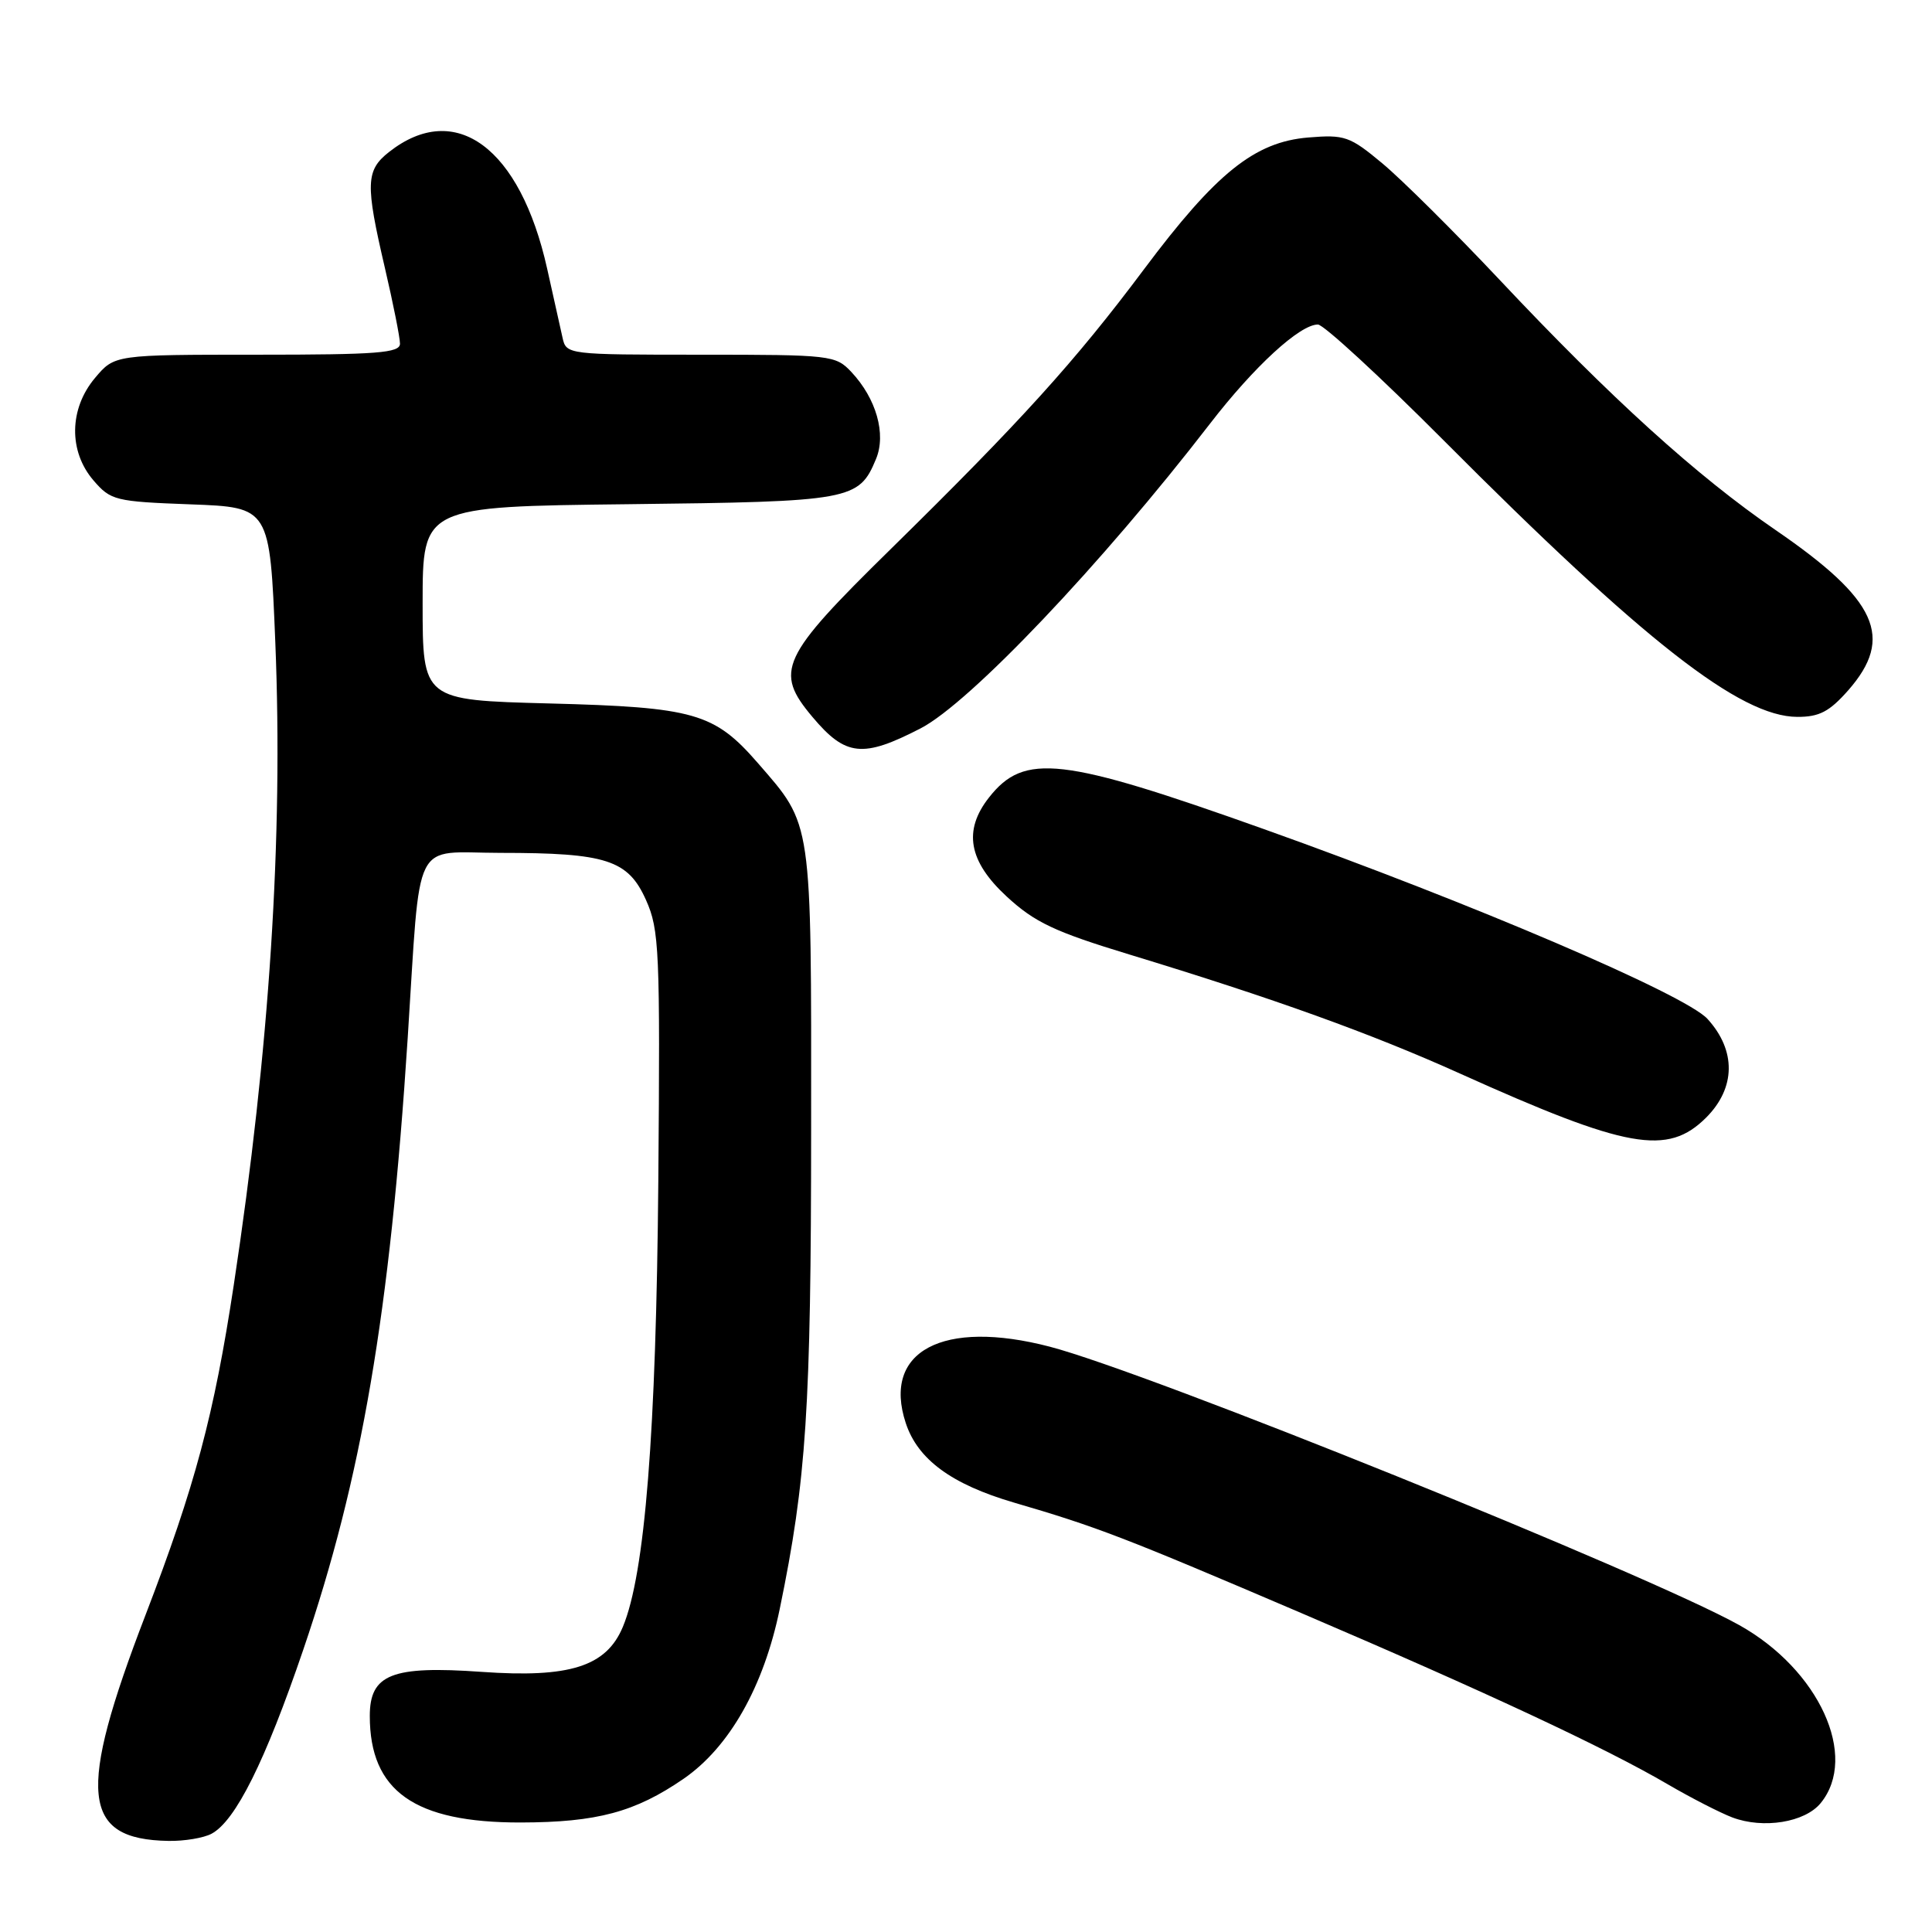 <?xml version="1.0" encoding="UTF-8" standalone="no"?>
<!DOCTYPE svg PUBLIC "-//W3C//DTD SVG 1.1//EN" "http://www.w3.org/Graphics/SVG/1.1/DTD/svg11.dtd" >
<svg xmlns="http://www.w3.org/2000/svg" xmlns:xlink="http://www.w3.org/1999/xlink" version="1.1" viewBox="0 0 256 256">
 <g >
 <path fill="currentColor"
d=" M 28.03 242.98 C 31.21 241.28 35.15 233.37 40.19 218.58 C 47.93 195.86 51.66 174.04 54.02 137.58 C 55.78 110.39 54.48 113.00 66.31 113.01 C 80.37 113.01 83.22 113.94 85.60 119.26 C 87.36 123.19 87.48 125.90 87.23 156.50 C 86.95 189.81 85.46 208.57 82.53 215.57 C 80.34 220.82 75.50 222.36 63.80 221.53 C 51.92 220.69 49.00 221.85 49.00 227.37 C 49.00 237.33 54.92 241.51 69.00 241.49 C 79.11 241.47 84.17 240.11 90.59 235.69 C 96.66 231.50 101.20 223.48 103.32 213.19 C 106.85 196.09 107.47 186.67 107.48 149.50 C 107.50 108.28 107.67 109.46 100.43 101.12 C 94.64 94.46 92.02 93.71 72.75 93.21 C 56.00 92.77 56.00 92.77 56.00 79.94 C 56.00 67.12 56.00 67.12 83.25 66.81 C 112.83 66.47 113.81 66.29 116.08 60.81 C 117.45 57.51 116.11 52.81 112.81 49.29 C 110.72 47.07 110.12 47.00 92.84 47.00 C 75.19 47.00 75.03 46.98 74.54 44.75 C 74.26 43.51 73.34 39.39 72.50 35.60 C 68.92 19.55 60.35 13.22 51.55 20.14 C 48.46 22.57 48.40 24.35 51.00 35.50 C 52.10 40.22 53.00 44.74 53.00 45.54 C 53.00 46.77 50.01 47.00 34.09 47.00 C 15.18 47.00 15.18 47.00 12.59 50.08 C 9.15 54.16 9.07 59.81 12.39 63.66 C 14.67 66.31 15.26 66.46 25.26 66.83 C 35.75 67.22 35.75 67.22 36.48 85.11 C 37.53 111.05 35.72 138.97 30.98 170.24 C 28.36 187.51 25.85 196.90 19.28 214.00 C 10.18 237.66 10.80 243.73 22.32 243.93 C 24.41 243.97 26.99 243.54 28.03 242.98 Z  M 241.25 238.92 C 246.30 232.74 241.03 221.23 230.45 215.33 C 218.33 208.57 152.10 181.82 139.09 178.44 C 124.93 174.75 116.87 179.03 120.02 188.57 C 121.61 193.39 126.08 196.67 134.32 199.09 C 145.41 202.33 148.90 203.68 172.50 213.77 C 197.09 224.29 212.77 231.62 221.04 236.46 C 224.09 238.24 227.92 240.20 229.54 240.82 C 233.65 242.37 239.16 241.48 241.25 238.92 Z  M 226.08 148.08 C 230.00 144.15 230.07 139.20 226.25 135.01 C 223.30 131.78 195.07 119.70 167.50 109.87 C 140.64 100.29 135.72 99.73 131.05 105.67 C 127.60 110.05 128.33 114.13 133.41 118.81 C 137.11 122.22 139.73 123.46 149.66 126.48 C 168.81 132.31 181.64 136.93 193.43 142.24 C 215.63 152.24 220.96 153.19 226.08 148.08 Z  M 121.99 96.51 C 128.52 93.13 145.99 74.74 160.34 56.13 C 166.18 48.56 172.23 43.00 174.63 43.00 C 175.38 43.00 182.86 49.89 191.25 58.31 C 217.80 84.97 230.59 94.97 238.15 94.99 C 241.07 95.00 242.40 94.30 244.90 91.47 C 251.03 84.48 248.76 79.48 235.27 70.23 C 224.84 63.08 213.44 52.75 198.66 37.03 C 192.69 30.69 185.72 23.77 183.17 21.65 C 178.85 18.05 178.18 17.82 173.34 18.22 C 166.24 18.81 161.13 22.92 151.57 35.70 C 142.47 47.87 135.31 55.78 117.98 72.80 C 103.41 87.10 102.55 88.94 107.67 95.02 C 112.06 100.23 114.32 100.47 121.99 96.51 Z "/>
</g>
</svg>